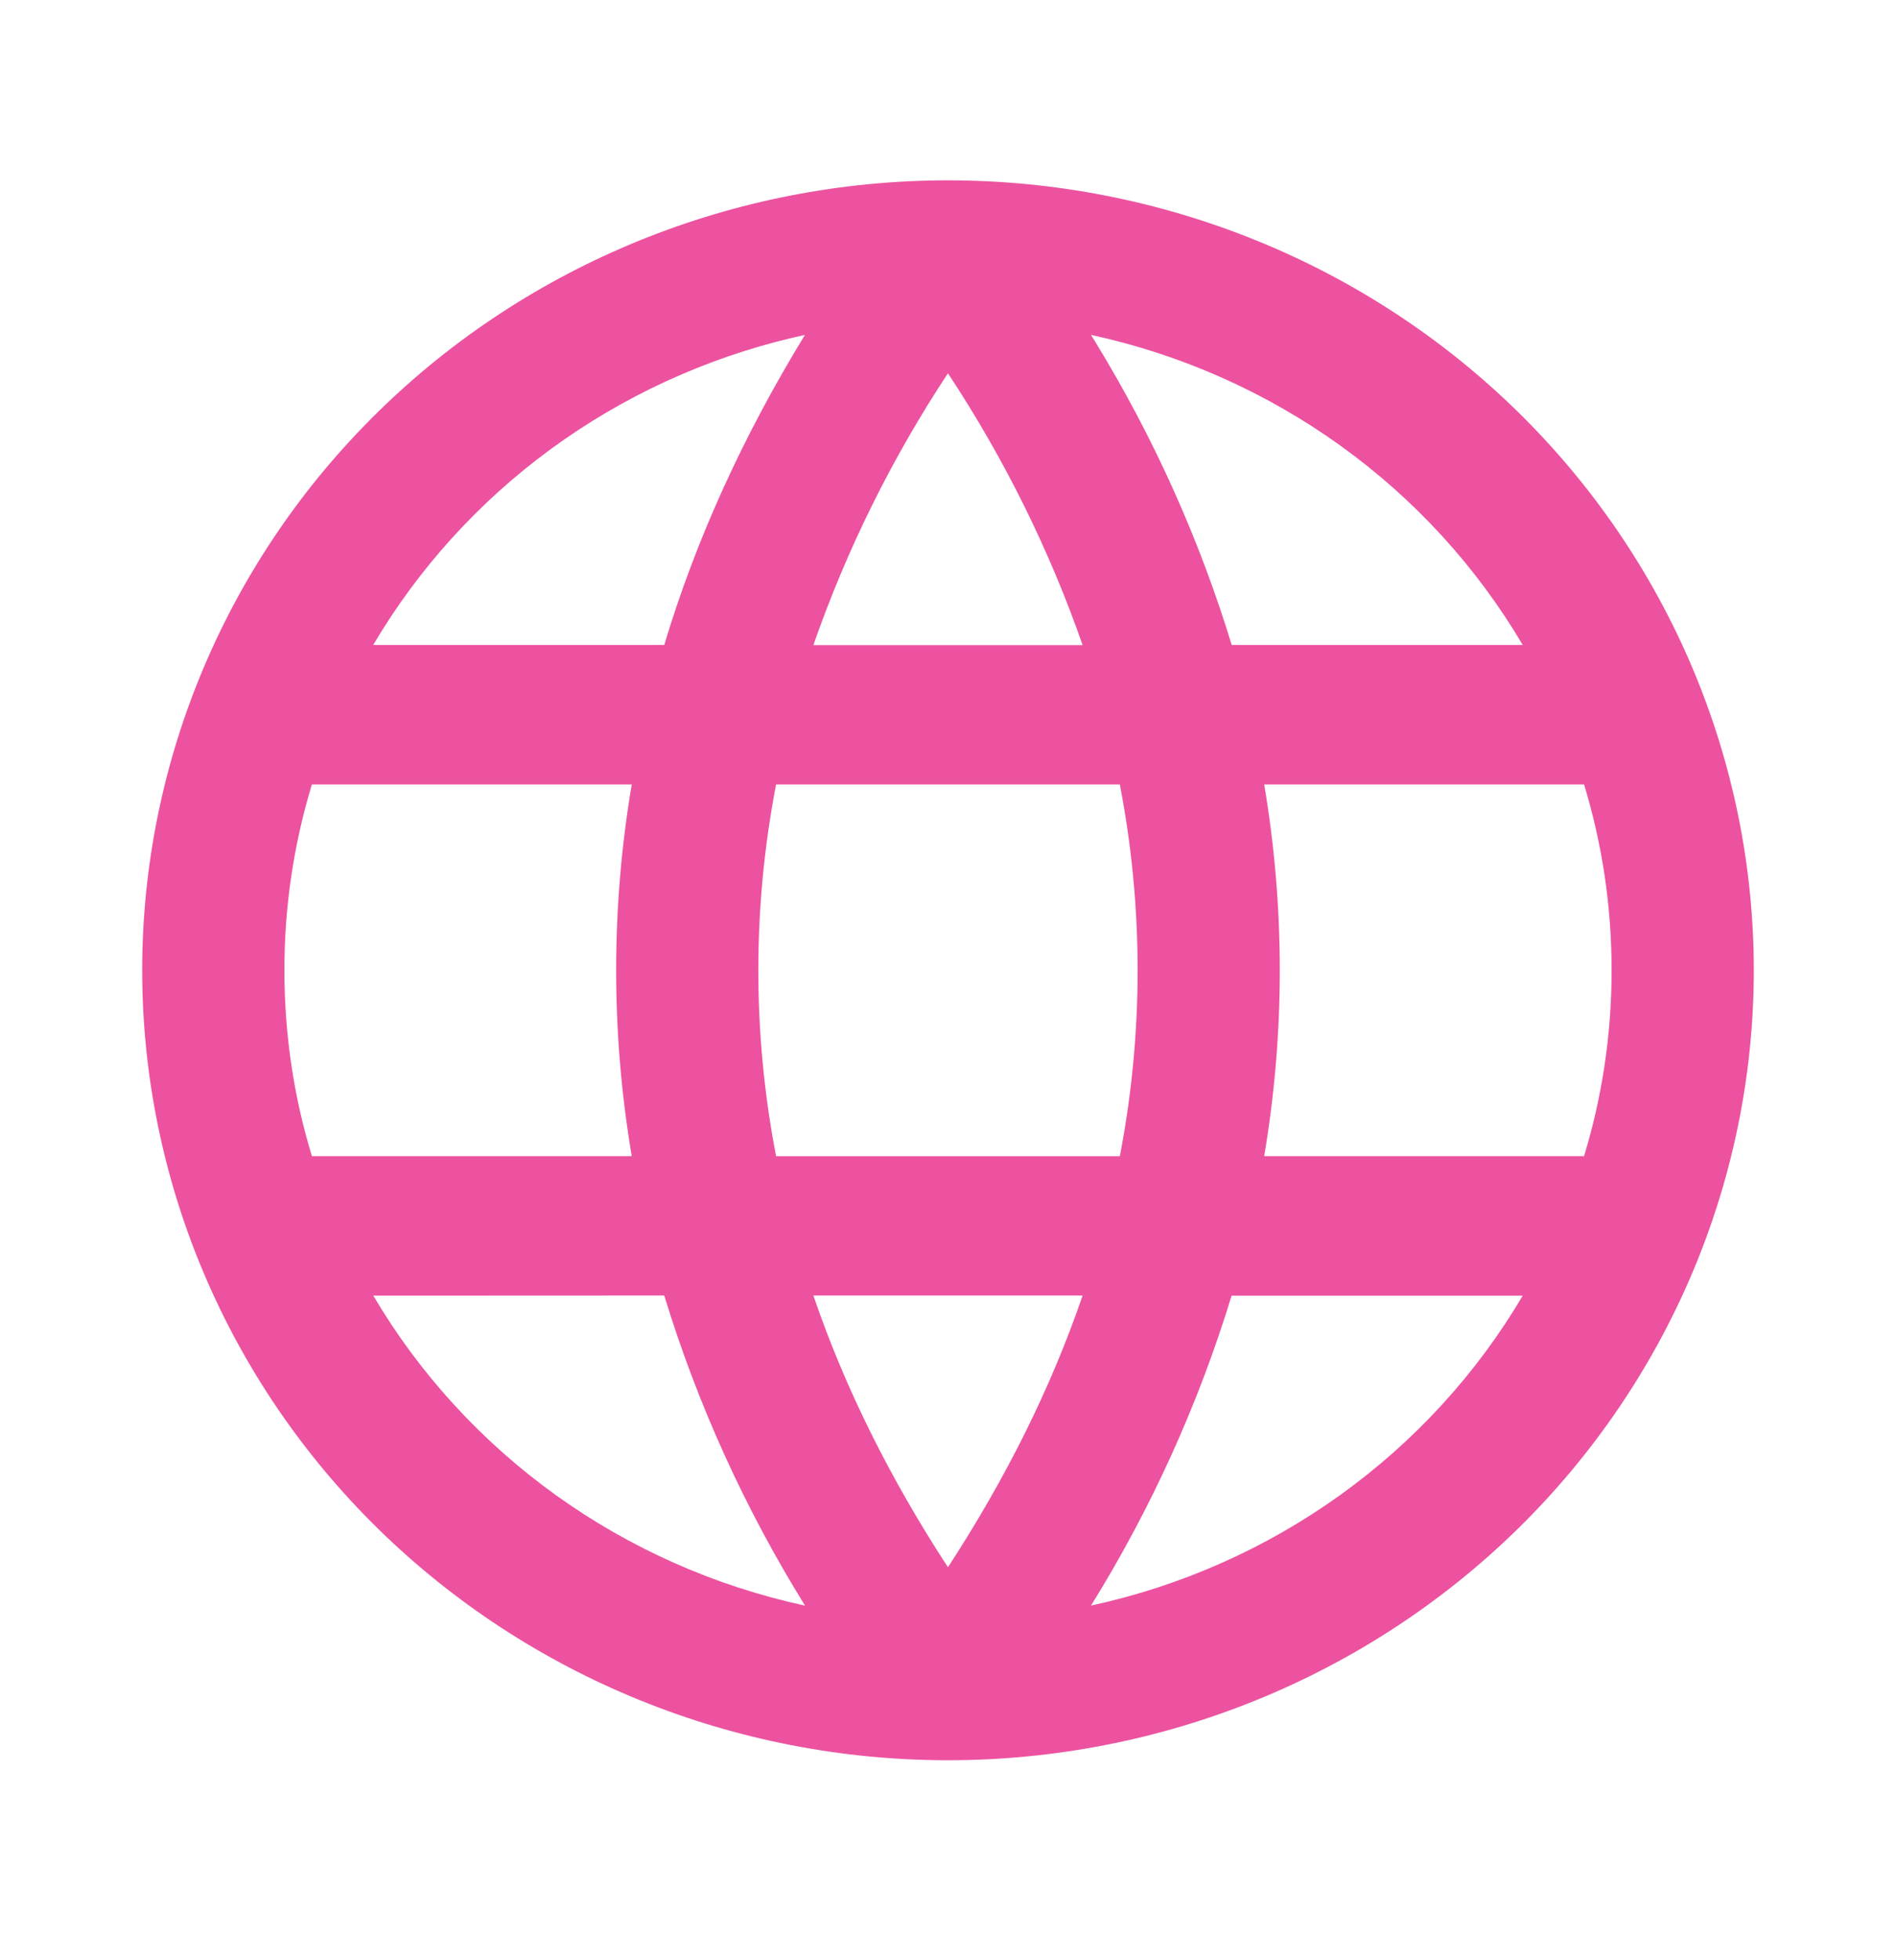 <svg width="30" height="31" viewBox="0 0 30 31" fill="none" xmlns="http://www.w3.org/2000/svg">
<path d="M14.999 2.852C16.674 2.852 18.332 3.175 19.879 3.803C21.426 4.43 22.831 5.351 24.015 6.511C25.199 7.671 26.138 9.048 26.779 10.563C27.42 12.079 27.75 13.704 27.75 15.344C27.75 16.985 27.42 18.609 26.779 20.125C26.138 21.64 25.199 23.018 24.015 24.178C22.831 25.338 21.426 26.258 19.879 26.886C18.332 27.514 16.674 27.837 14.999 27.837C11.618 27.837 8.375 26.52 5.984 24.178C3.593 21.835 2.25 18.657 2.25 15.344C2.25 12.031 3.593 8.853 5.984 6.511C8.375 4.168 11.618 2.852 14.999 2.852ZM10.511 20.488L5.907 20.49C6.636 21.726 7.62 22.8 8.796 23.645C9.972 24.489 11.314 25.084 12.738 25.392C11.786 23.858 11.037 22.21 10.511 20.49V20.488ZM19.488 20.488C18.962 22.209 18.215 23.856 17.263 25.391C18.686 25.083 20.029 24.488 21.204 23.644C22.381 22.8 23.364 21.726 24.094 20.49H19.489L19.488 20.488ZM17.13 20.488H12.87C13.364 21.936 14.075 23.369 14.999 24.785C15.924 23.367 16.634 21.934 17.13 20.488ZM17.719 12.405H12.28C11.905 14.348 11.905 16.342 12.28 18.285H17.719C18.094 16.342 18.094 14.348 17.719 12.405ZM9.994 12.405H4.935C4.645 13.359 4.499 14.349 4.5 15.344C4.5 16.366 4.651 17.353 4.935 18.284H9.996C9.667 16.337 9.667 14.351 9.996 12.405H9.994ZM25.064 12.405H20.003C20.332 14.351 20.332 16.337 20.003 18.284H25.064C25.348 17.353 25.5 16.366 25.5 15.344C25.5 14.323 25.348 13.336 25.064 12.405ZM12.736 5.297L12.544 5.34C11.159 5.667 9.857 6.267 8.715 7.102C7.574 7.938 6.618 8.992 5.905 10.2H10.51C11.009 8.539 11.752 6.905 12.736 5.297ZM14.999 5.903C14.113 7.245 13.397 8.689 12.87 10.202H17.13C16.602 8.689 15.886 7.245 14.999 5.903ZM17.262 5.296L17.34 5.422C18.256 6.921 18.978 8.526 19.489 10.2H24.094C23.364 8.963 22.38 7.888 21.204 7.044C20.028 6.2 18.685 5.604 17.262 5.296Z" fill="#EC52A0"/>
</svg>
